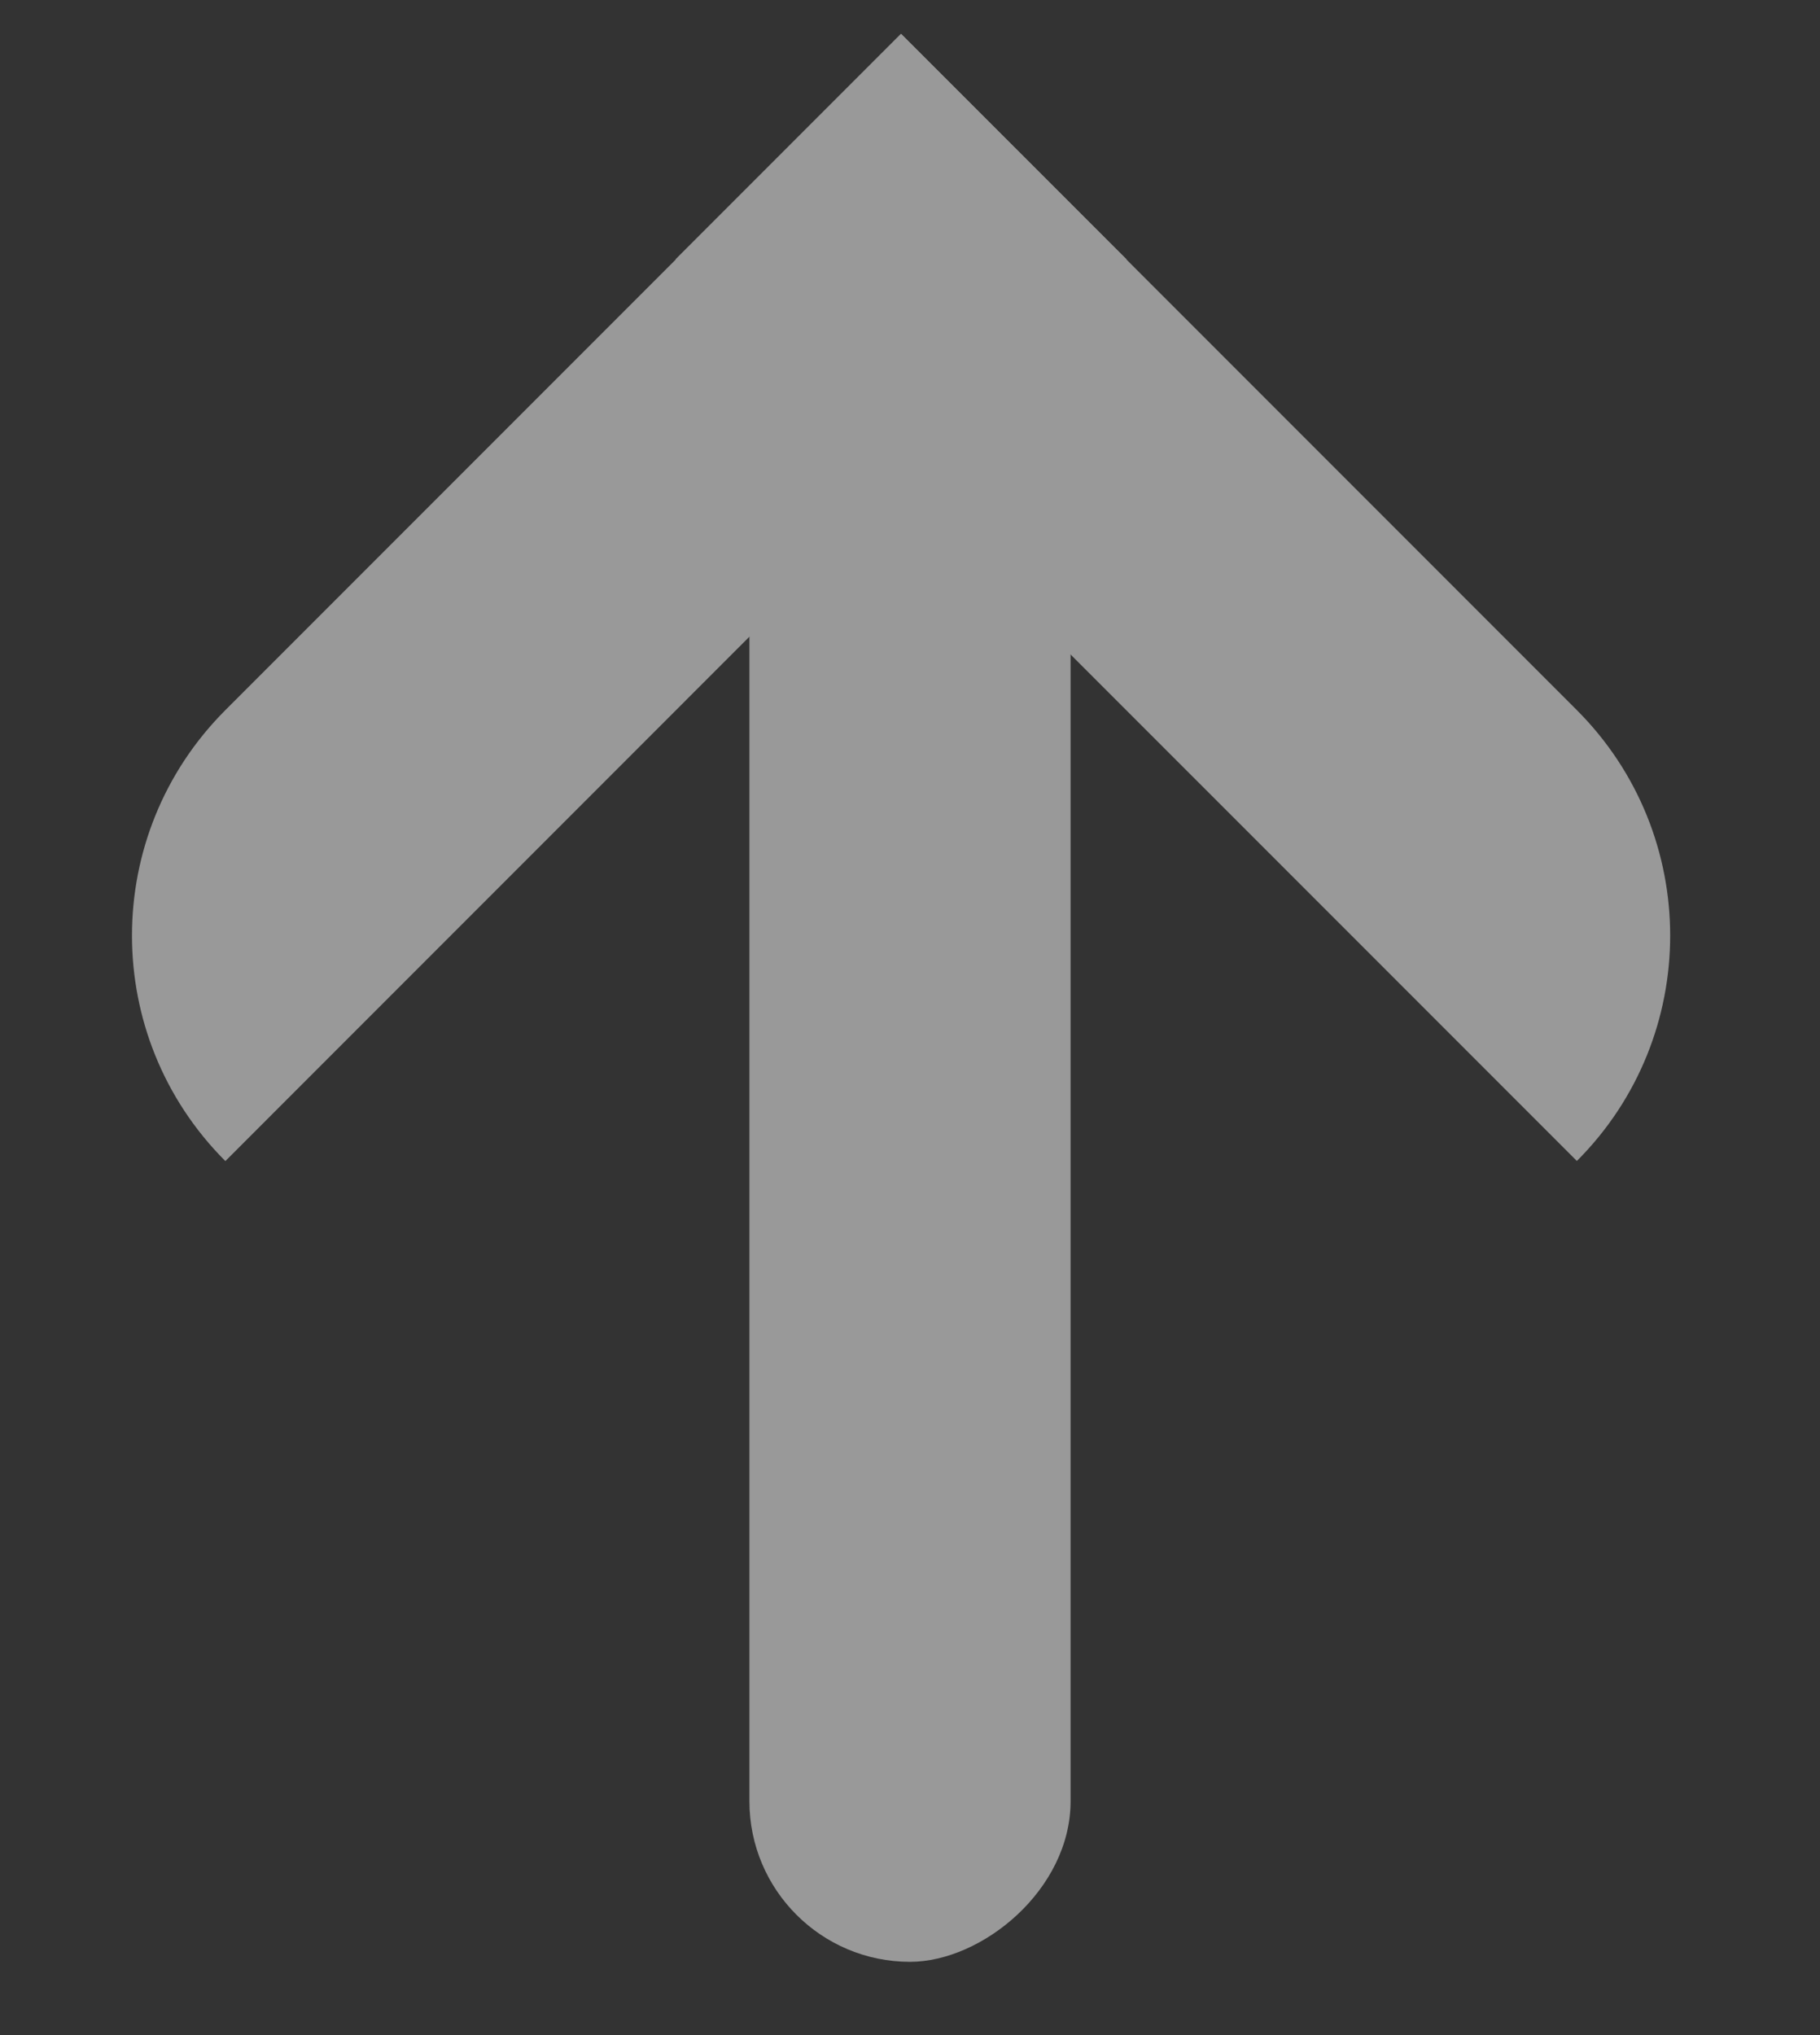 <svg width="17" height="19" viewBox="0 0 17 19" fill="none" xmlns="http://www.w3.org/2000/svg">
<rect x="0" y="0" width="17" height="19" fill="#333333" stroke="none"/>
<g opacity="0.5">
<rect x="7" y="18.316" width="16" height="3" rx="1.5" transform="rotate(-90 7 18.316)" fill="white"/>
<path d="M14.729 10.839L6.31 2.421L8.415 0.316L14.729 6.63C15.891 7.793 15.891 9.677 14.729 10.839Z" fill="white"/>
<path d="M2.105 10.84C0.942 9.677 0.942 7.793 2.105 6.63L8.418 0.317L10.523 2.421L2.105 10.84Z" fill="white"/>
</g>
</svg>
